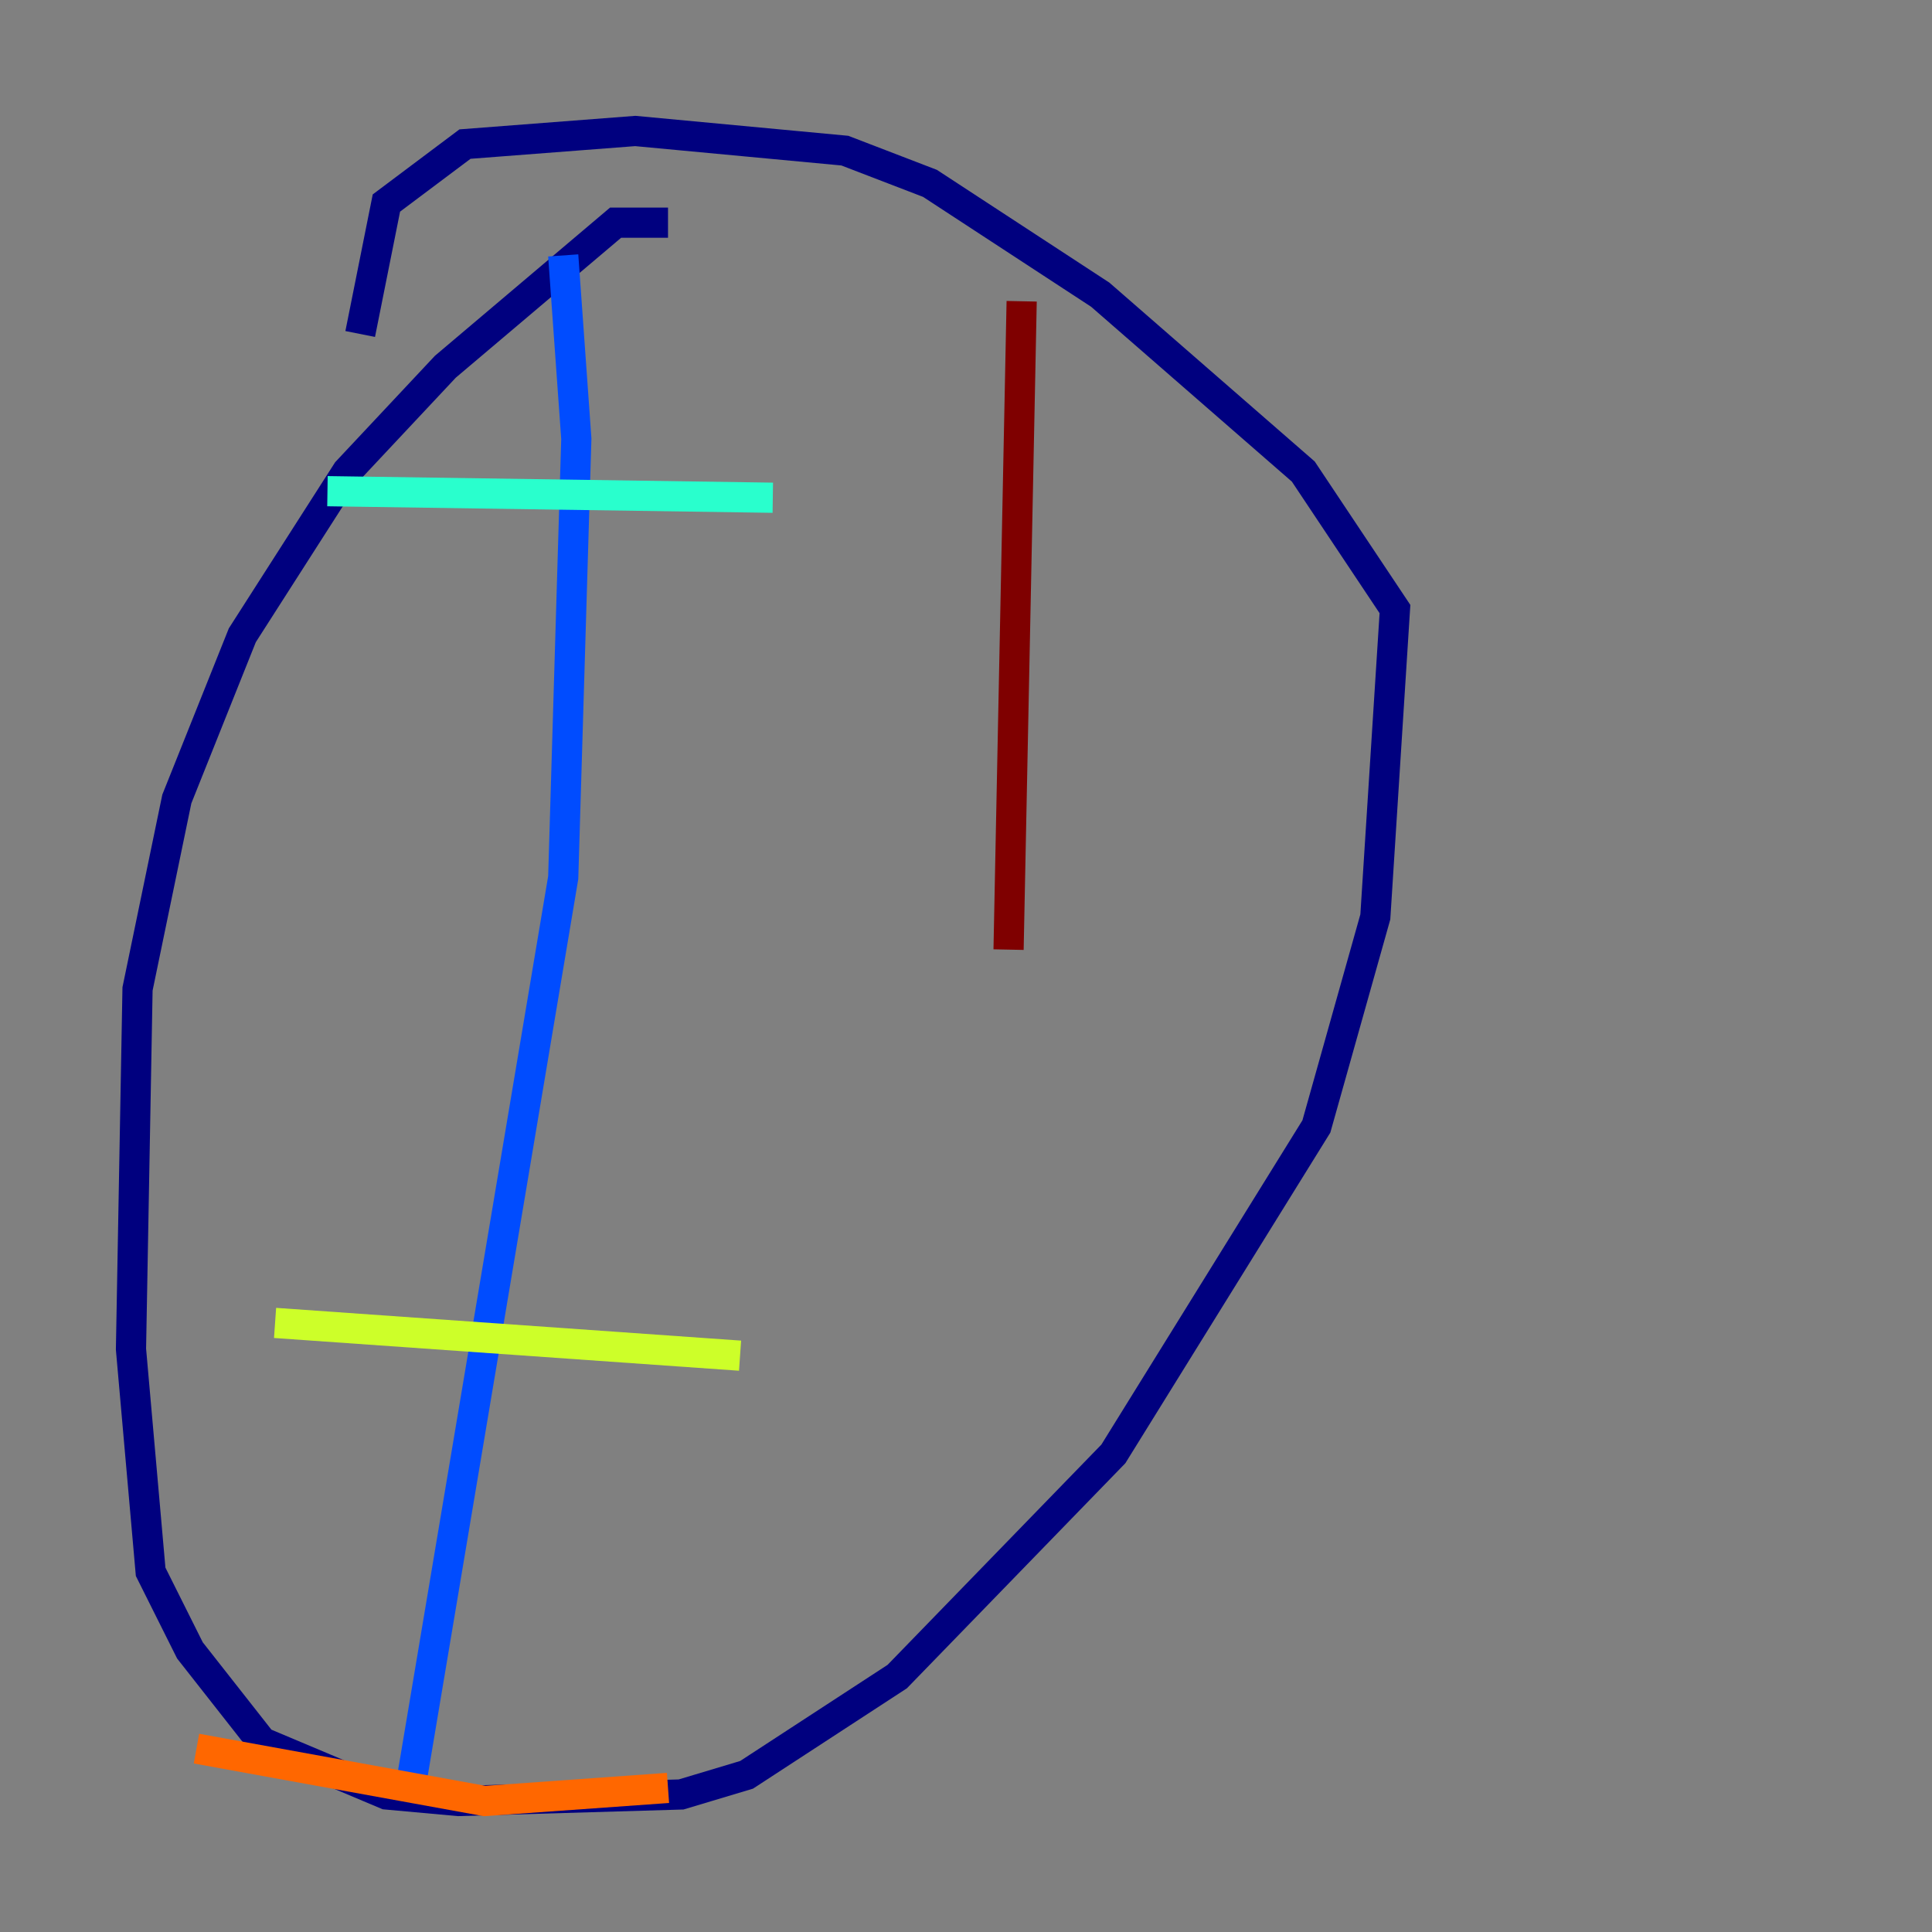 <?xml version="1.0" encoding="utf-8" ?>
<svg baseProfile="tiny" height="128" version="1.2" viewBox="0,0,128,128" width="128" xmlns="http://www.w3.org/2000/svg" xmlns:ev="http://www.w3.org/2001/xml-events" xmlns:xlink="http://www.w3.org/1999/xlink"><rect x="0" y="0" width="128" height="128" fill="#808080" stroke="none"/><defs /><polyline fill="none" points="44.258,14.752 40.786,14.752 29.505,24.298 22.997,31.241 16.054,42.088 11.715,52.936 9.112,65.519 8.678,89.383 9.98,104.136 12.583,109.342 17.356,115.417 25.6,118.888 30.373,119.322 45.125,118.888 49.464,117.586 59.444,111.078 73.763,96.325 87.214,74.63 91.119,60.746 92.42,40.352 86.346,31.241 72.895,19.525 61.614,12.149 55.973,9.98 42.088,8.678 30.807,9.546 25.6,13.451 23.864,22.129" stroke="#00007f" stroke-width="2" /><polyline fill="none" points="37.315,16.922 38.183,29.071 37.315,58.142 27.336,117.586" stroke="#004cff" stroke-width="2" /><polyline fill="none" points="21.695,32.542 51.2,32.976" stroke="#29ffcd" stroke-width="2" /><polyline fill="none" points="18.224,87.647 49.031,89.817" stroke="#cdff29" stroke-width="2" /><polyline fill="none" points="13.017,115.851 32.108,119.322 44.258,118.454" stroke="#ff6700" stroke-width="2" /><polyline fill="none" points="67.688,19.959 66.82,62.915" stroke="#7f0000" stroke-width="2" /></svg>